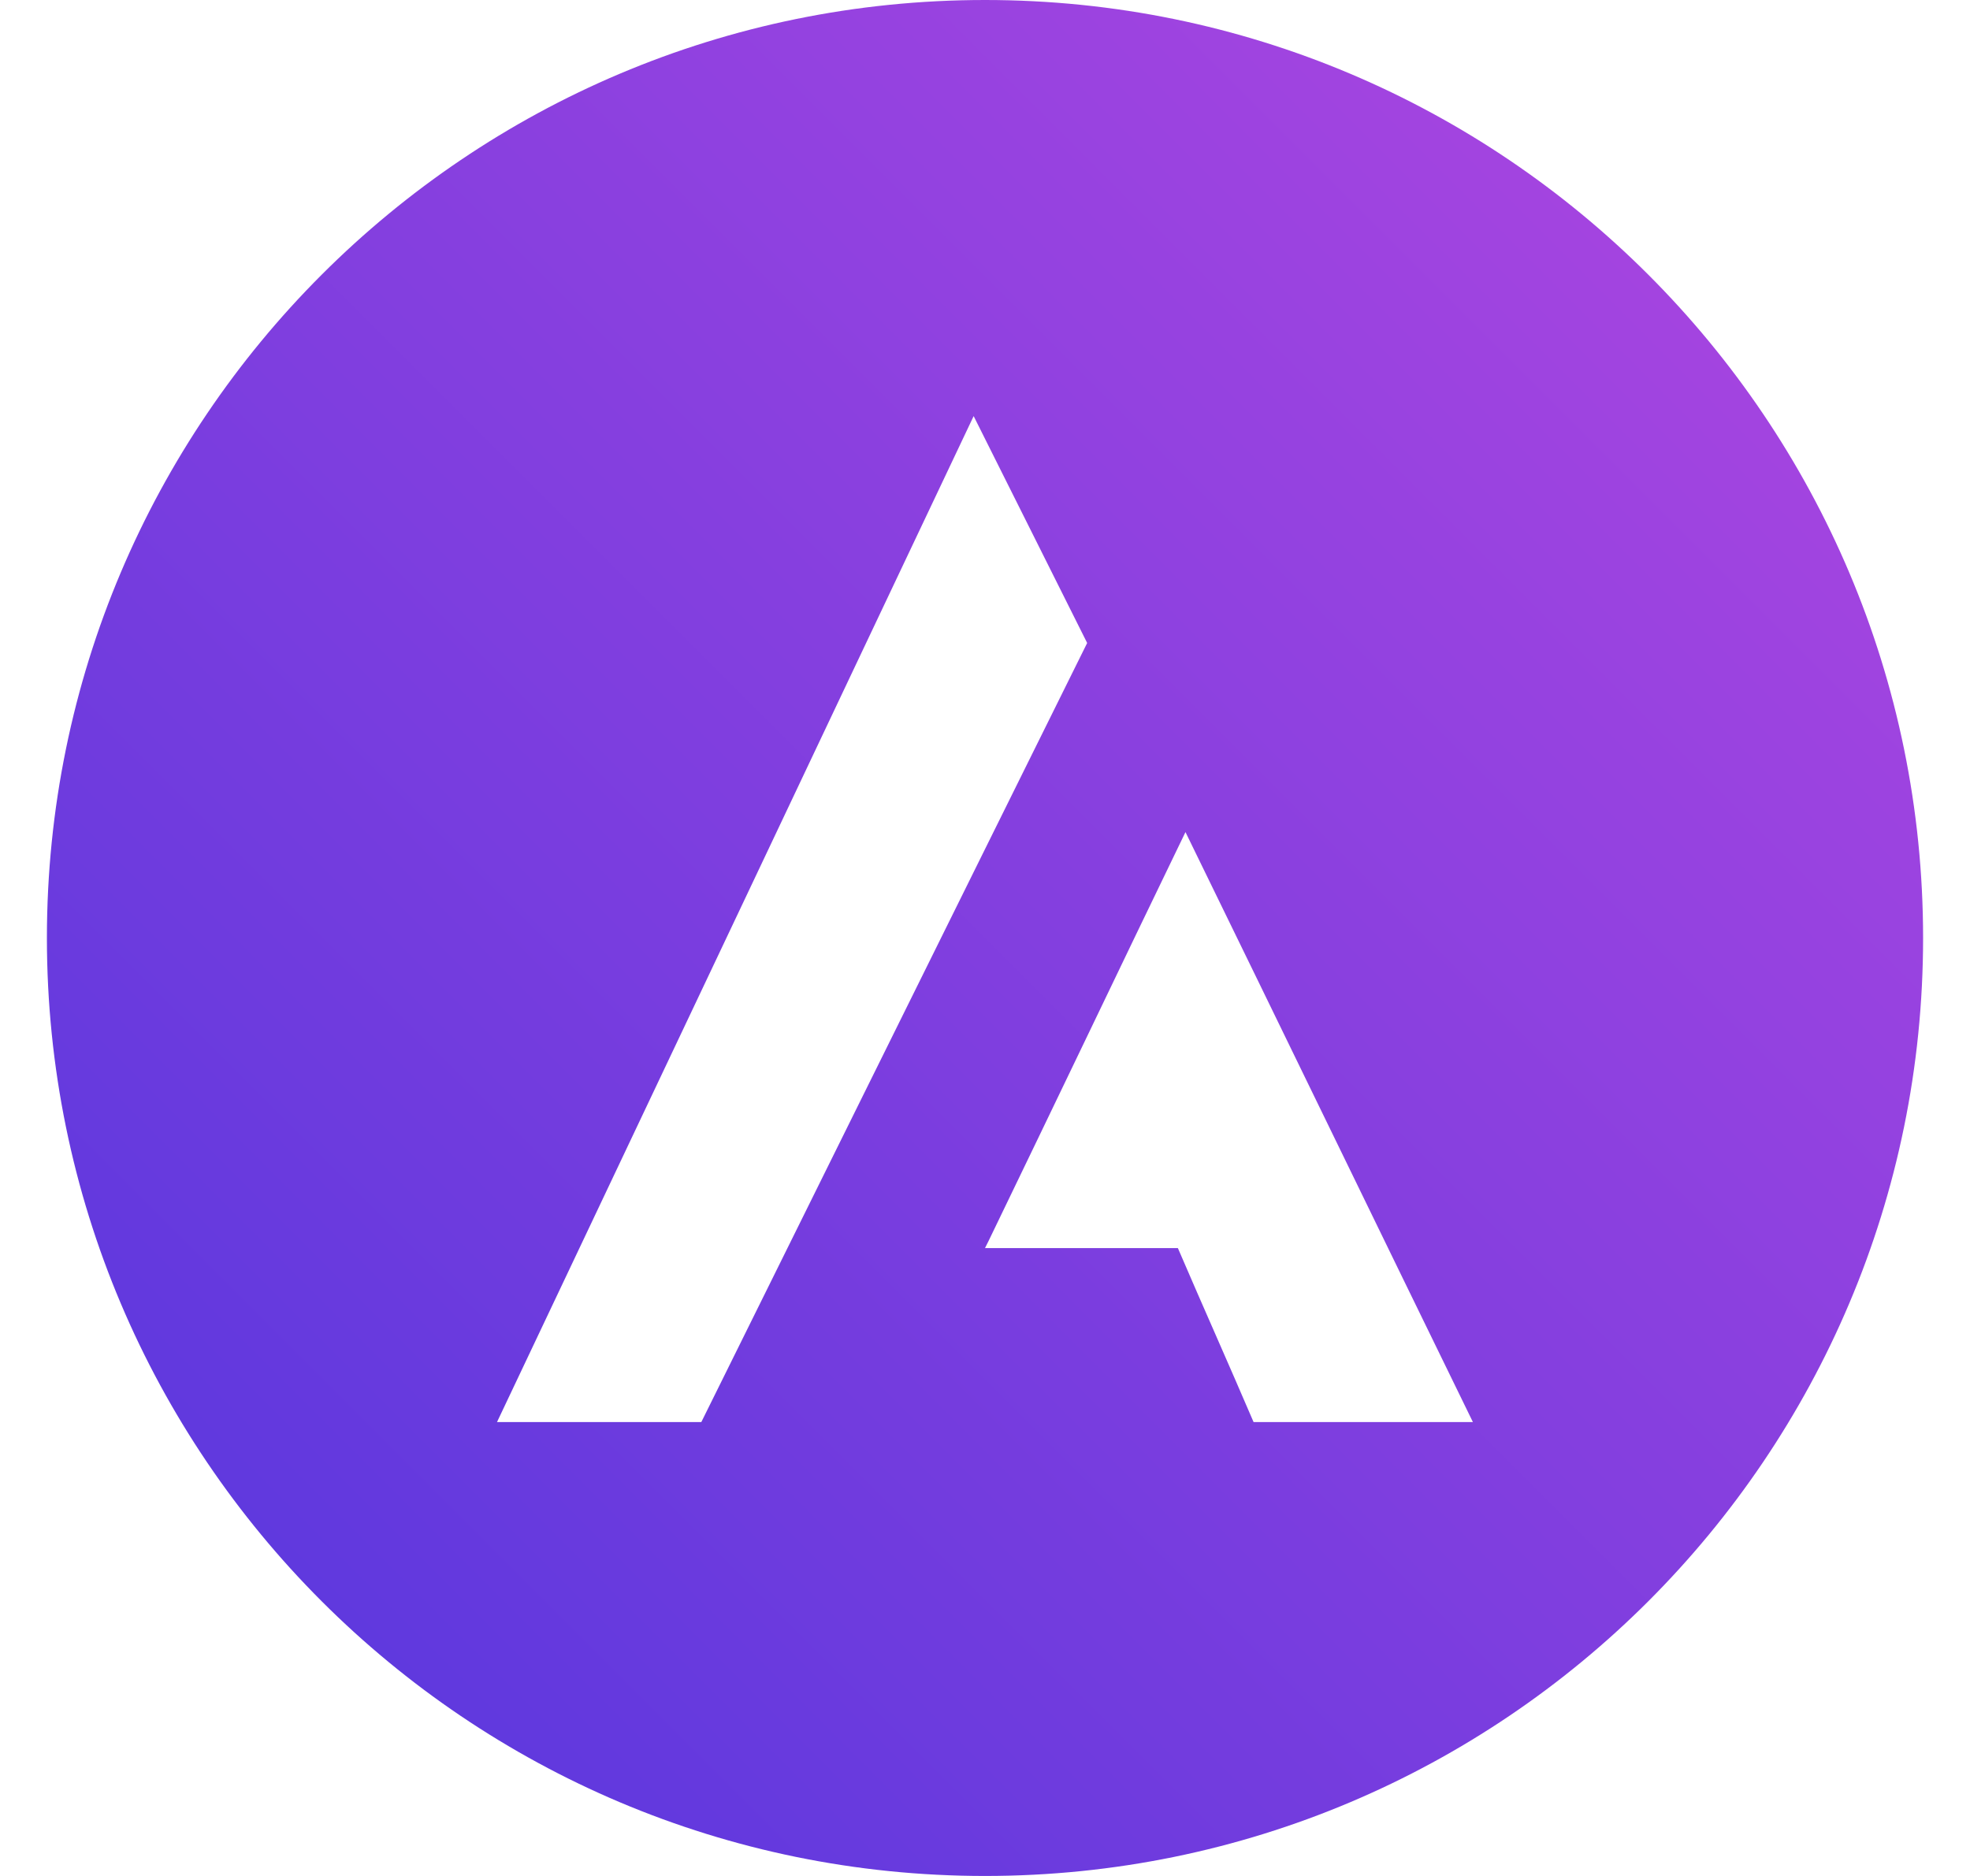 <svg width="21" height="20" viewBox="0 0 21 20" fill="none" xmlns="http://www.w3.org/2000/svg">
<path fill-rule="evenodd" clip-rule="evenodd" d="M10.5 20C16.023 20 20.5 15.523 20.5 10C20.5 4.477 16.023 0 10.5 0C4.977 0 0.5 4.477 0.5 10C0.5 15.523 4.977 20 10.5 20ZM10.379 4.436C9.532 6.222 8.686 8.01 7.839 9.798C6.992 11.586 6.145 13.375 5.298 15.161H7.476C8.161 13.778 8.847 12.393 9.532 11.008C10.218 9.623 10.903 8.238 11.589 6.855L10.379 4.436ZM11.589 11.048C11.937 10.322 12.286 9.597 12.637 8.871C13.149 9.919 13.659 10.968 14.169 12.016C14.679 13.064 15.189 14.113 15.701 15.161H13.363C13.23 14.851 13.095 14.542 12.96 14.234C12.825 13.925 12.689 13.617 12.556 13.306H10.54H10.5L10.54 13.226C10.891 12.5 11.24 11.774 11.589 11.048Z" fill="url(#paint0_linear_8531_3746)"/>
<defs>
<linearGradient id="paint0_linear_8531_3746" x1="20.5" y1="-5.96046e-07" x2="0.5" y2="20" gradientUnits="userSpaceOnUse">
<stop stop-color="#B147E1"/>
<stop offset="1" stop-color="#5236DD"/>
</linearGradient>
</defs>
</svg>
